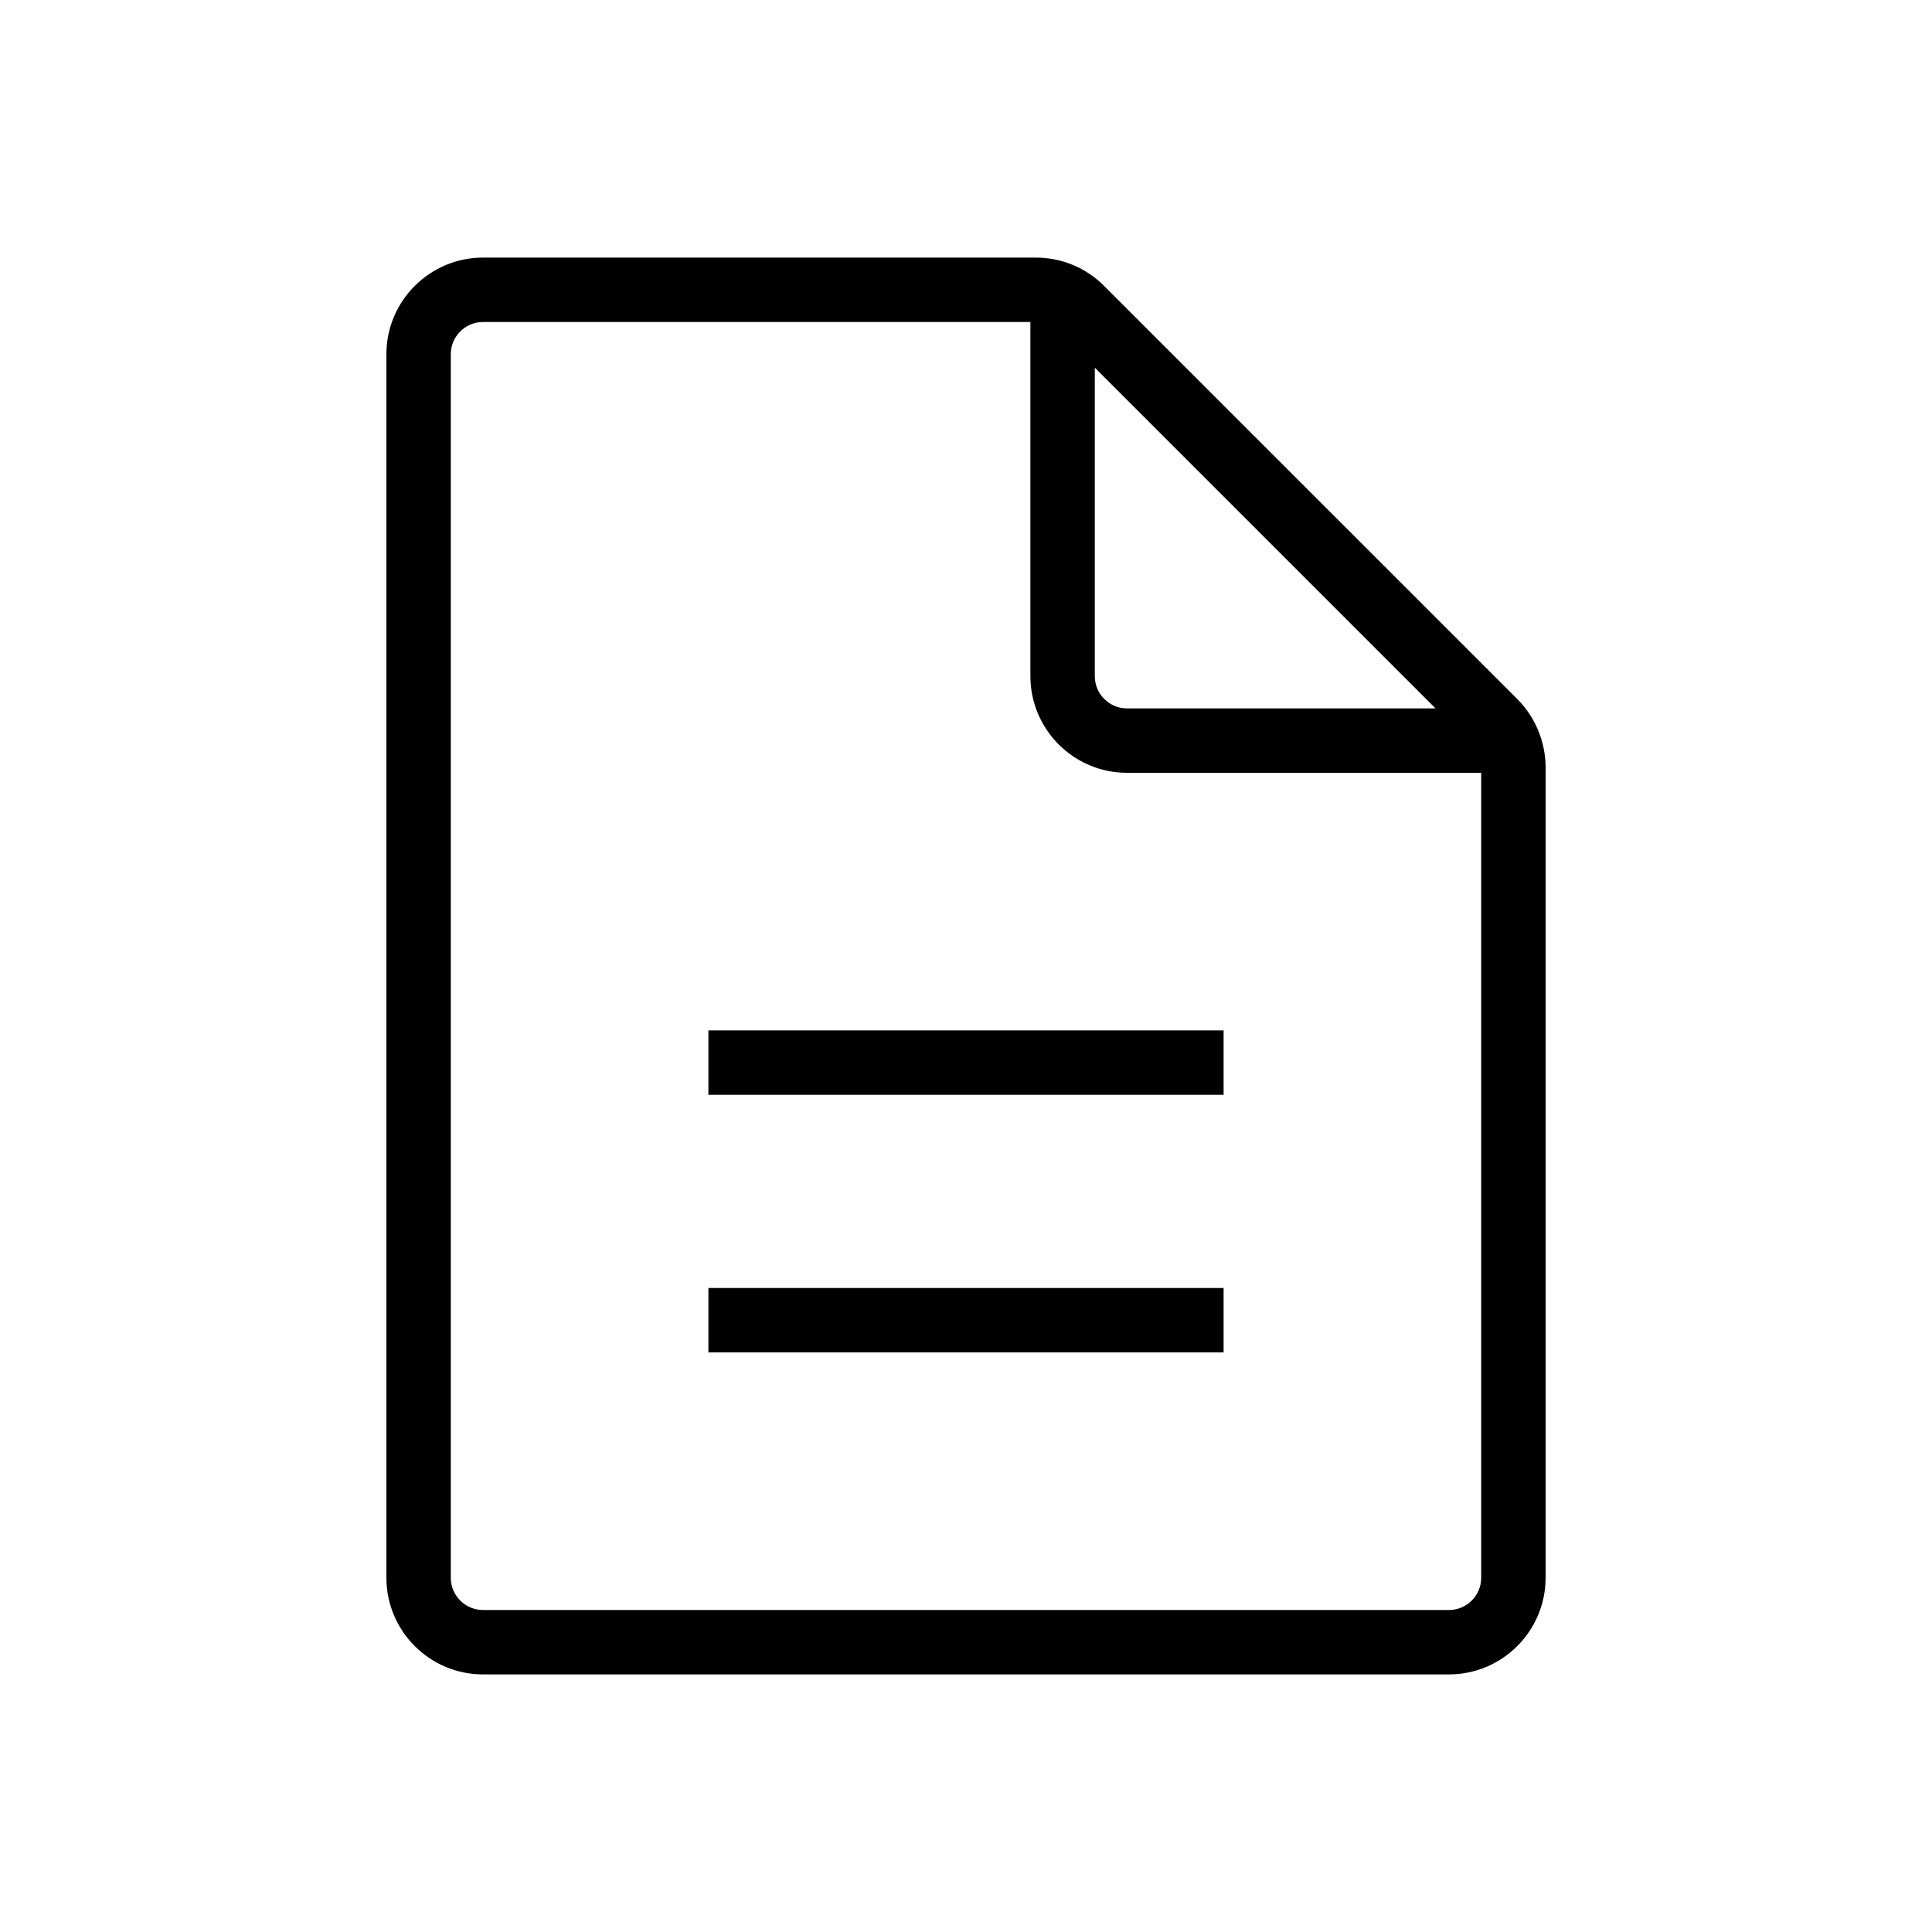 <svg xmlns="http://www.w3.org/2000/svg" width="30" height="30" viewBox="0 0 30 30">
  <path fill-rule="evenodd" d="M16.083,4 C16.484,4 16.861,4.156 17.144,4.439 L17.144,4.439 L23.561,10.855 C23.84,11.135 24,11.521 24,11.916 L24,11.916 L24,24.5 C24,25.327 23.327,26 22.5,26 L22.5,26 L7.5,26 C6.673,26 6,25.327 6,24.5 L6,24.5 L6,5.5 C6,4.673 6.673,4 7.5,4 L7.5,4 Z M16,5 L7.5,5 C7.224,5 7,5.225 7,5.5 L7,5.5 L7,24.5 C7,24.775 7.224,25 7.5,25 L7.5,25 L22.5,25 C22.776,25 23,24.775 23,24.5 L23,24.5 L23,12 L17.5,12 C16.673,12 16,11.327 16,10.5 L16,10.5 L16,5 Z M19,20 L19,21 L11,21 L11,20 L19,20 Z M19,16 L19,17 L11,17 L11,16 L19,16 Z M17,5.709 L17,10.5 C17,10.775 17.224,11 17.5,11 L17.5,11 L22.291,11 L17,5.709 Z"/>
</svg>
